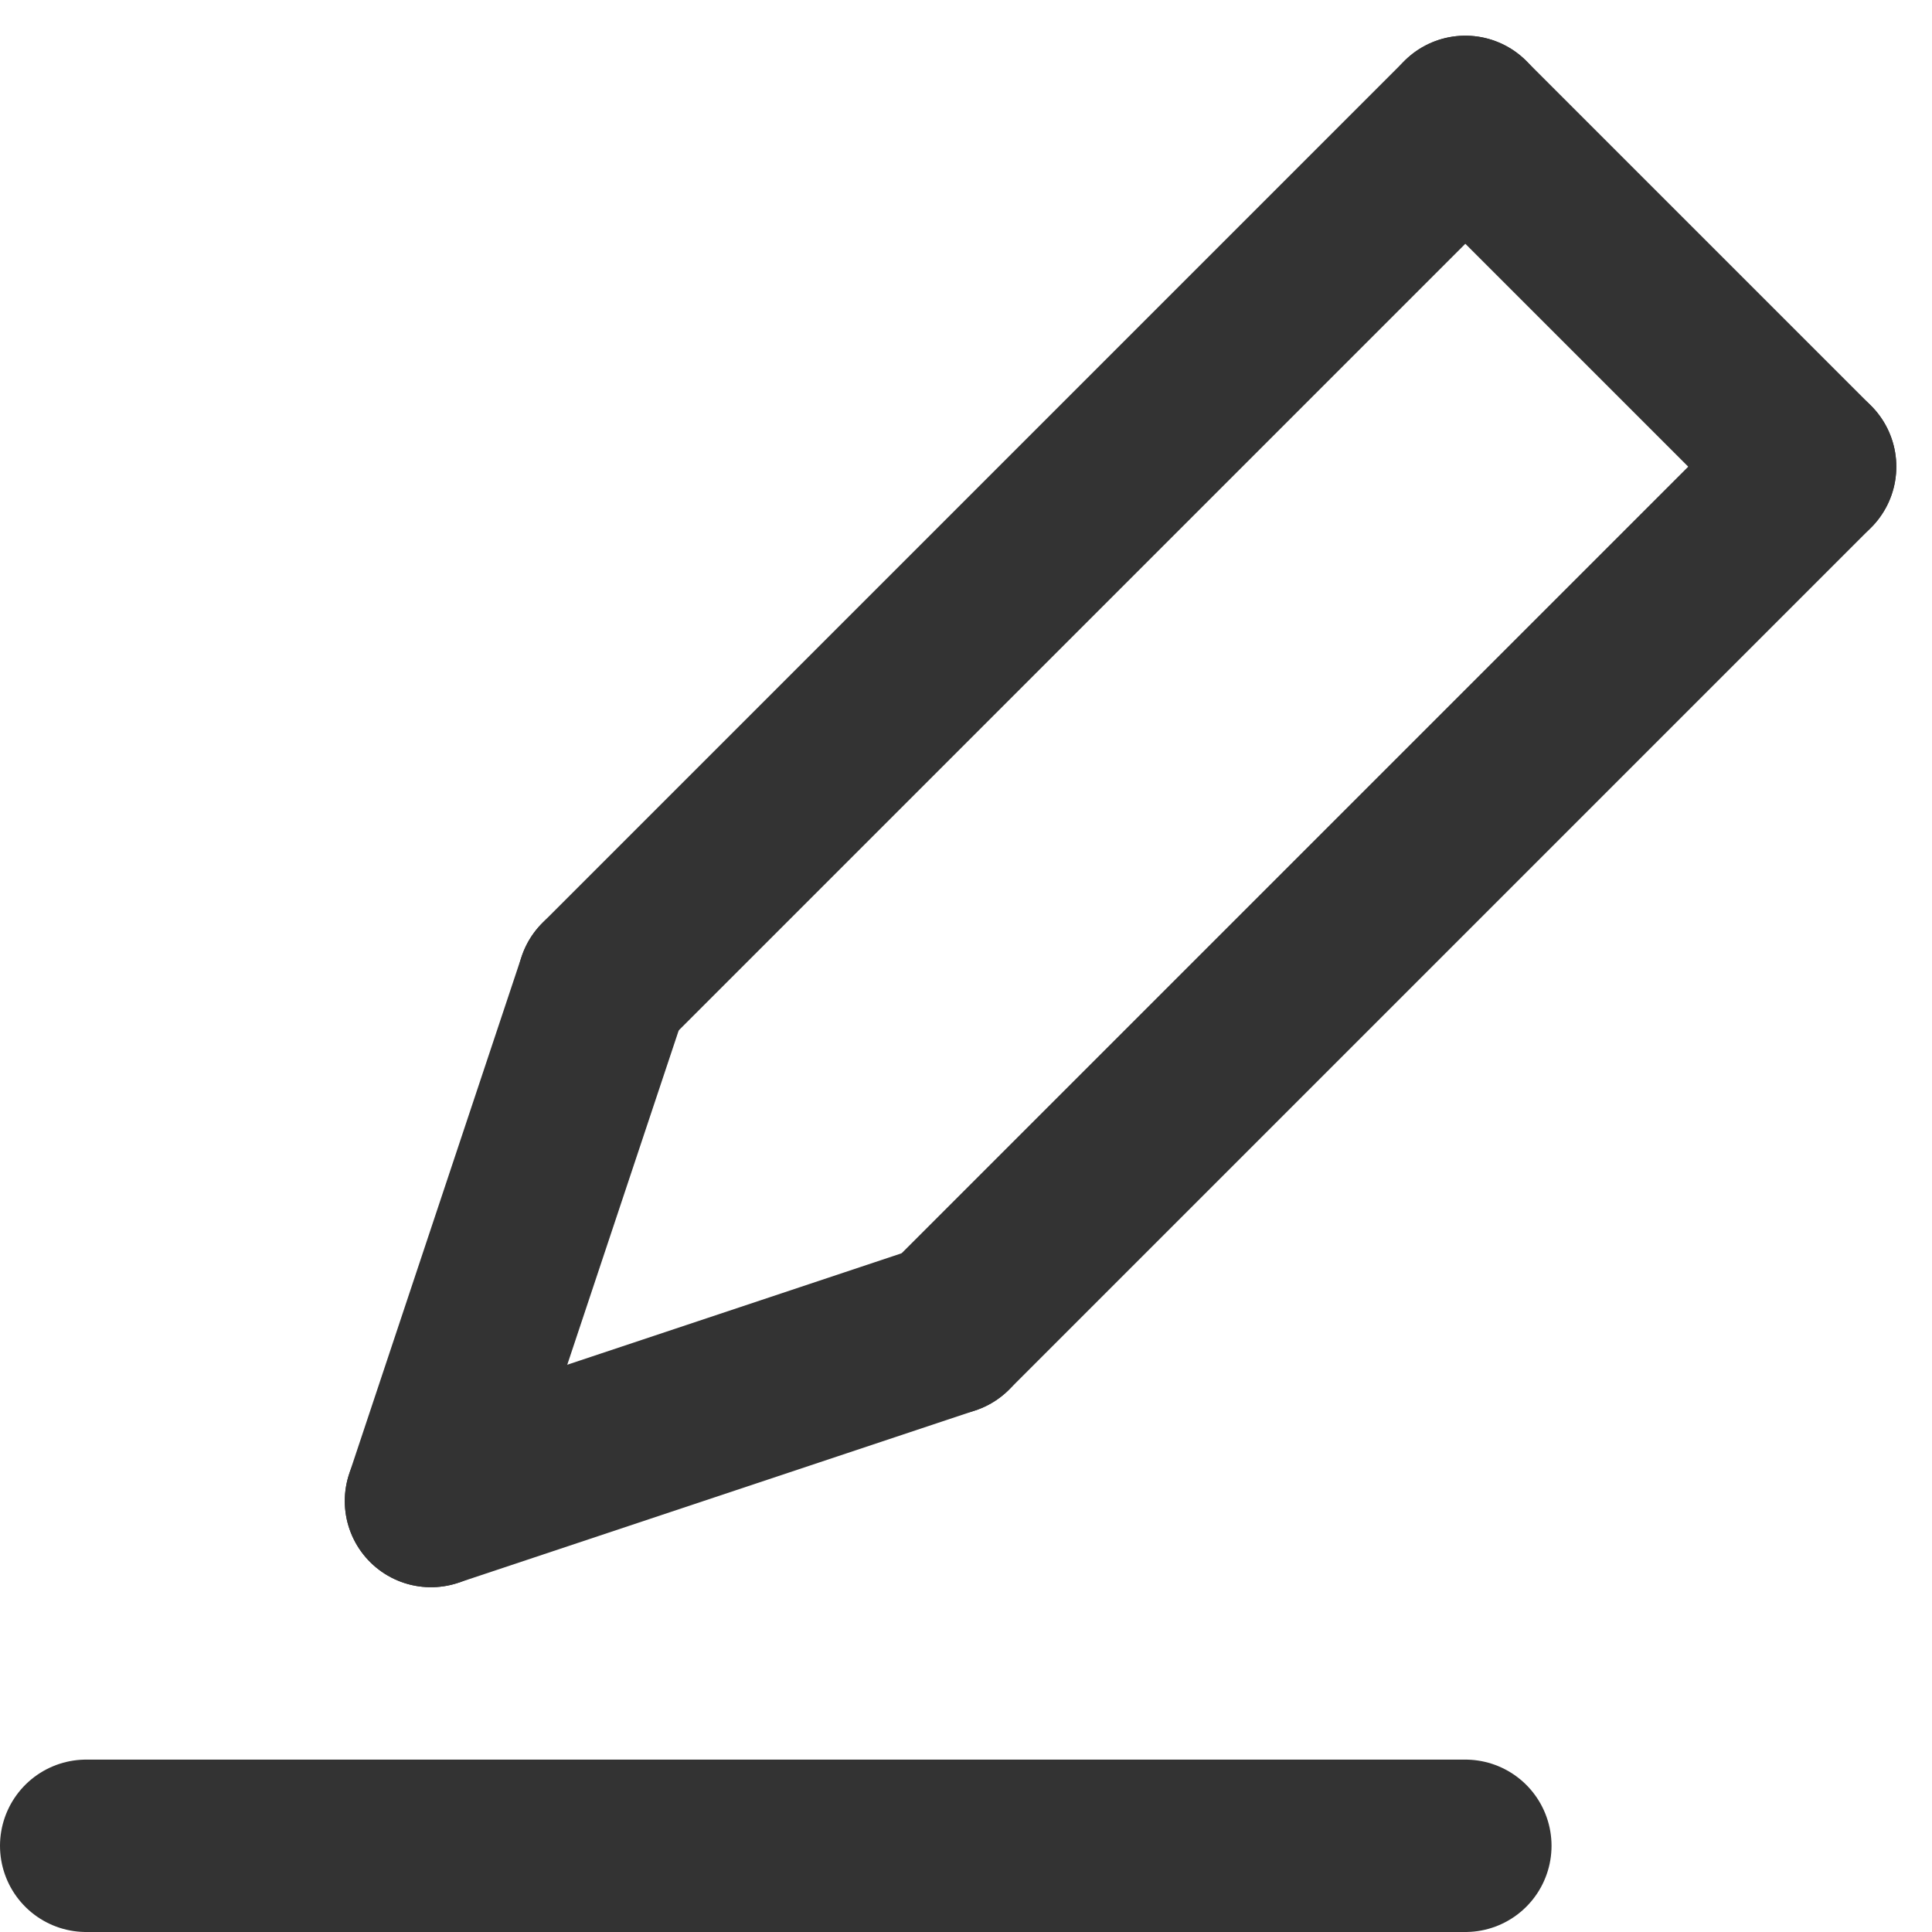 <svg xmlns="http://www.w3.org/2000/svg" width="11.207" height="11.207" viewBox="0 0 11.207 11.207">
  <defs>
    <style>
      .cls-1 {
        fill: none;
        stroke: #333;
        stroke-linecap: round;
      }
    </style>
  </defs>
  <g id="组_4784" data-name="组 4784" transform="translate(-392 -115.793)">
    <line id="直线_564" data-name="直线 564" class="cls-1" y1="3" x2="1" transform="translate(394.5 121.5)"/>
    <line id="直线_567" data-name="直线 567" class="cls-1" y1="5" x2="5" transform="translate(395.5 116.5)"/>
    <line id="直线_568" data-name="直线 568" class="cls-1" y1="5" x2="5" transform="translate(397.5 118.5)"/>
    <line id="直线_566" data-name="直线 566" class="cls-1" y1="1" x2="3" transform="translate(394.5 123.5)"/>
    <line id="直线_569" data-name="直线 569" class="cls-1" x2="2" y2="2" transform="translate(400.5 116.5)"/>
    <line id="直线_565" data-name="直线 565" class="cls-1" x2="8" transform="translate(392.5 126.5)"/>
  </g>
</svg>
